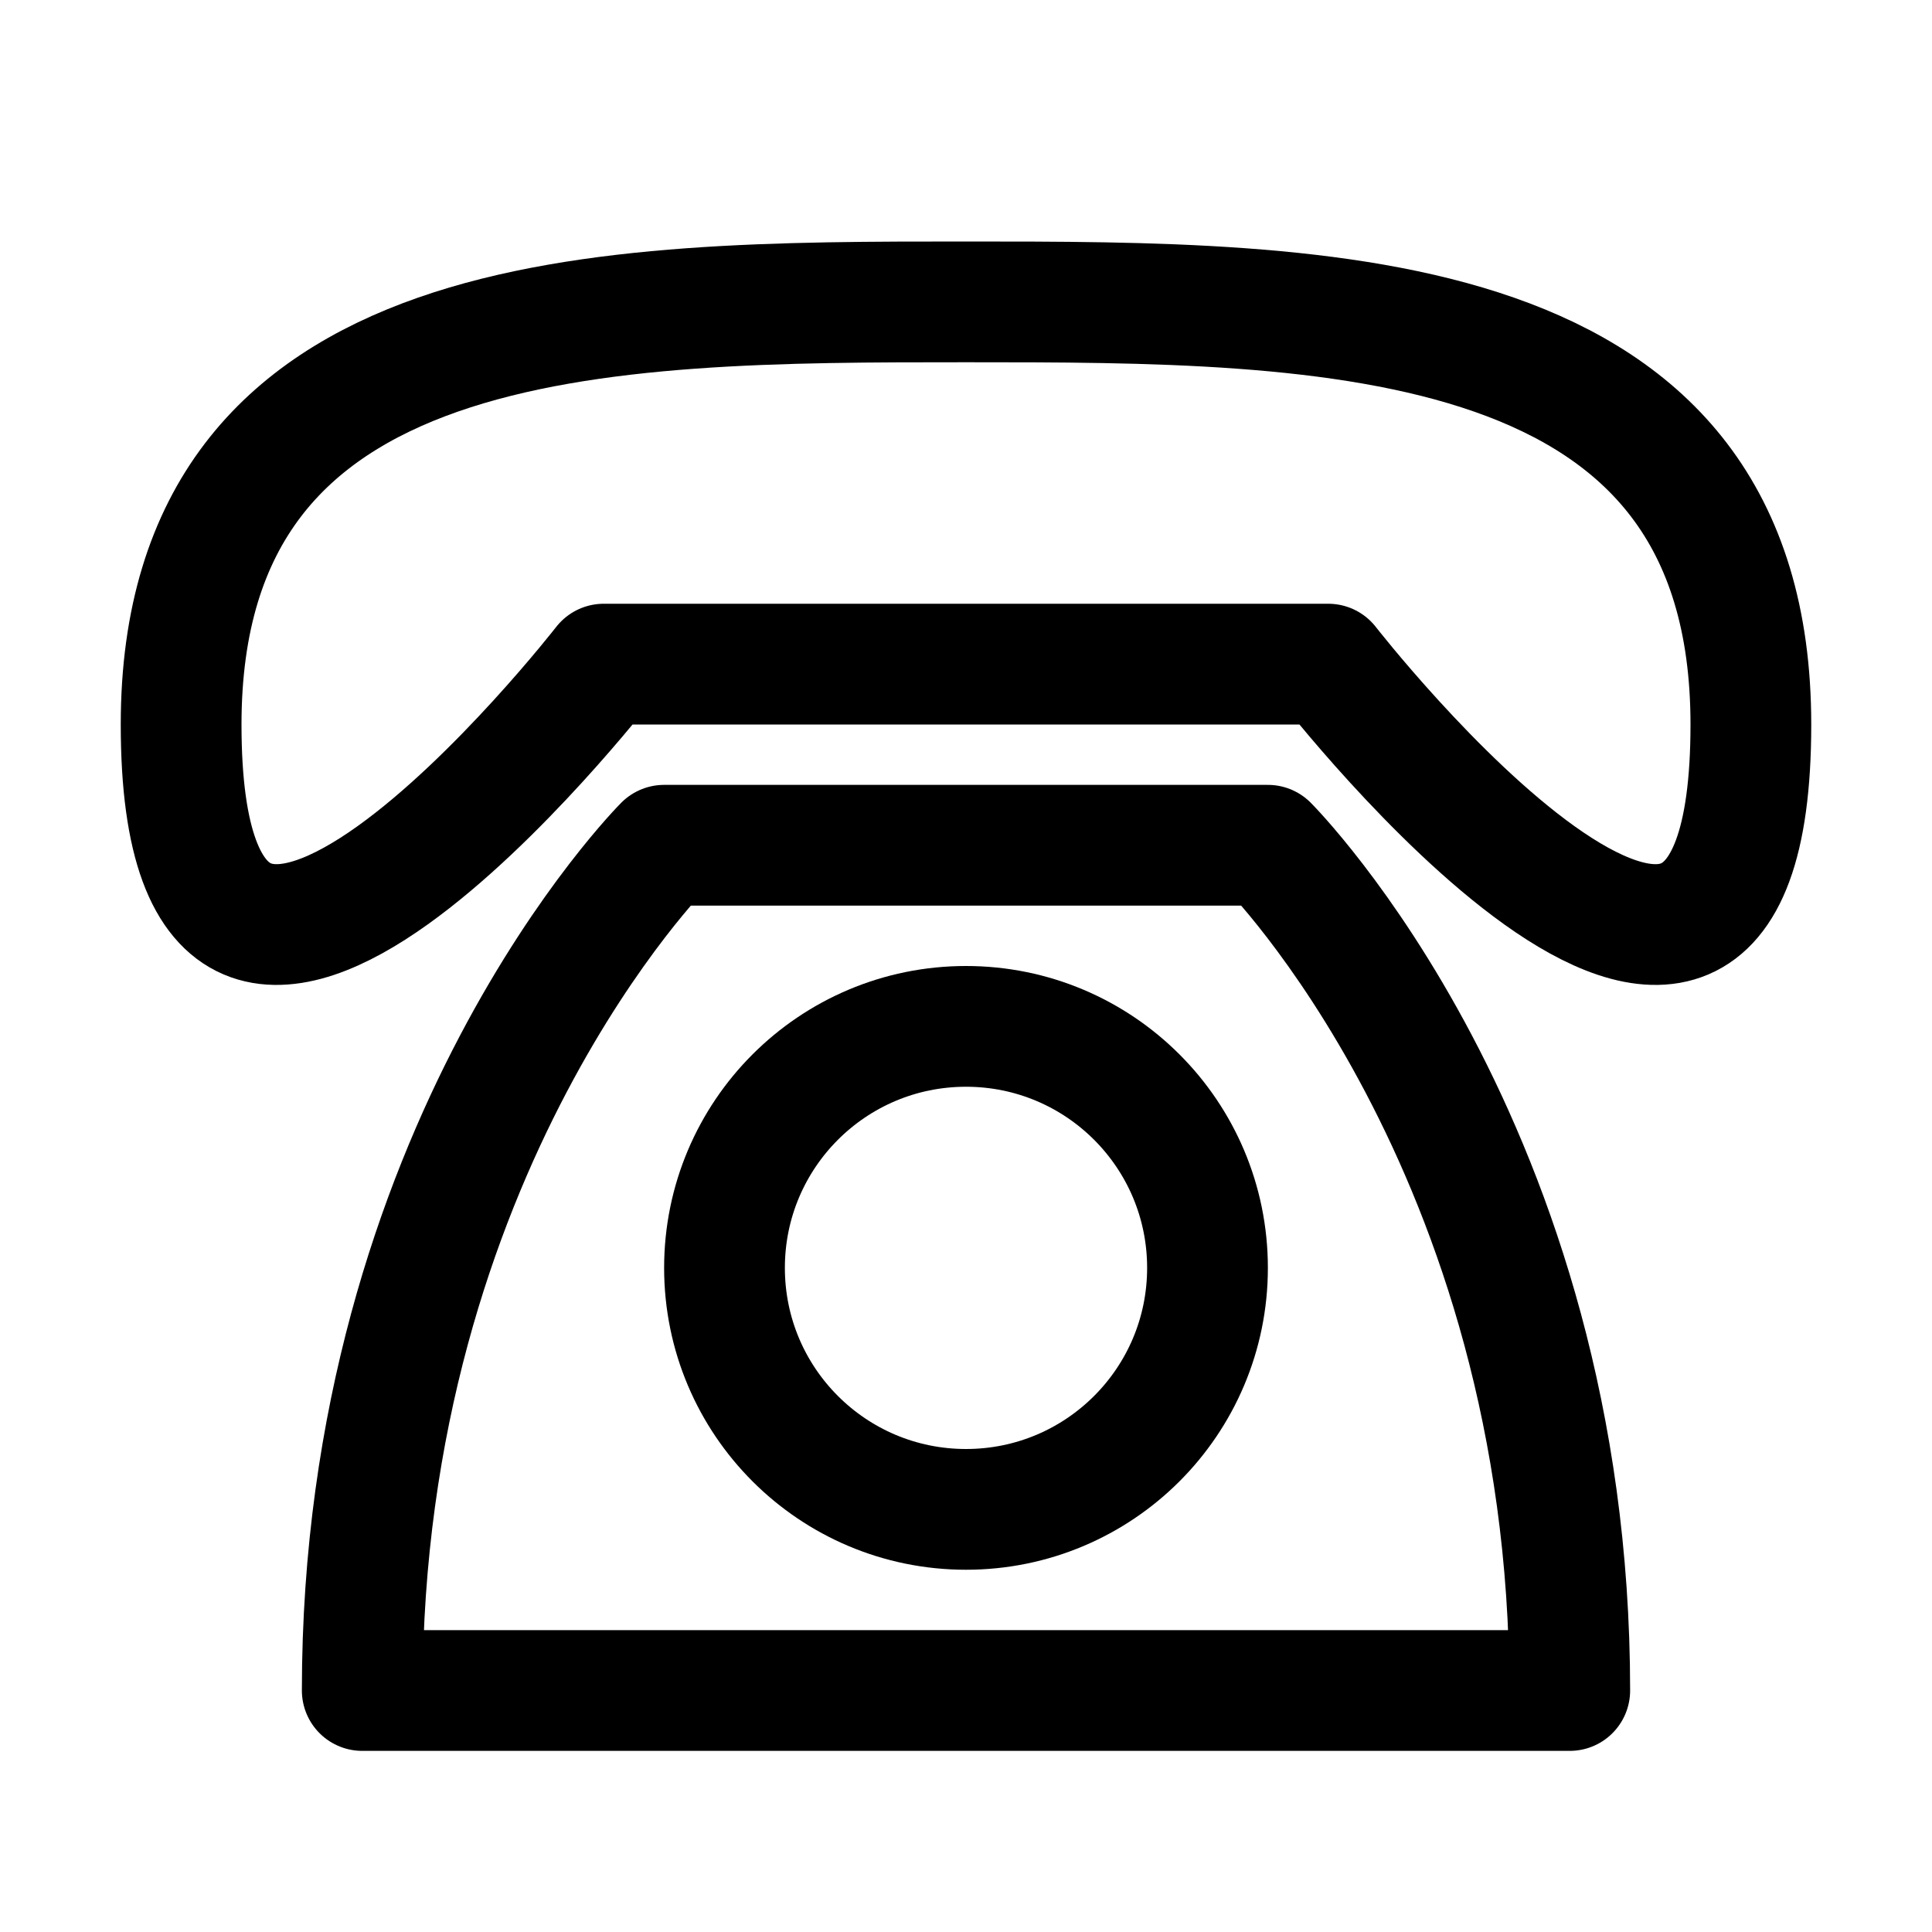 <svg width="16" height="16" viewBox="0 0 16 16" fill="none" xmlns="http://www.w3.org/2000/svg">
<path d="M1.5 6C1.5 2.5 5 2.5 8 2.5C11 2.5 14.5 2.5 14.5 6C14.5 10 11 5.5 11 5.5H5C5 5.5 1.5 10 1.5 6ZM5.5 7C5.5 7 3 9.5 3 14H13C13 9.5 10.5 7 10.5 7H5.5Z" stroke="black" stroke-linecap="round" stroke-linejoin="round"/>
<path d="M8 12.5C9.105 12.5 10 11.605 10 10.5C10 9.395 9.105 8.5 8 8.5C6.895 8.5 6 9.395 6 10.5C6 11.605 6.895 12.5 8 12.5Z" stroke="black" stroke-linecap="round" stroke-linejoin="round"/>
</svg>

